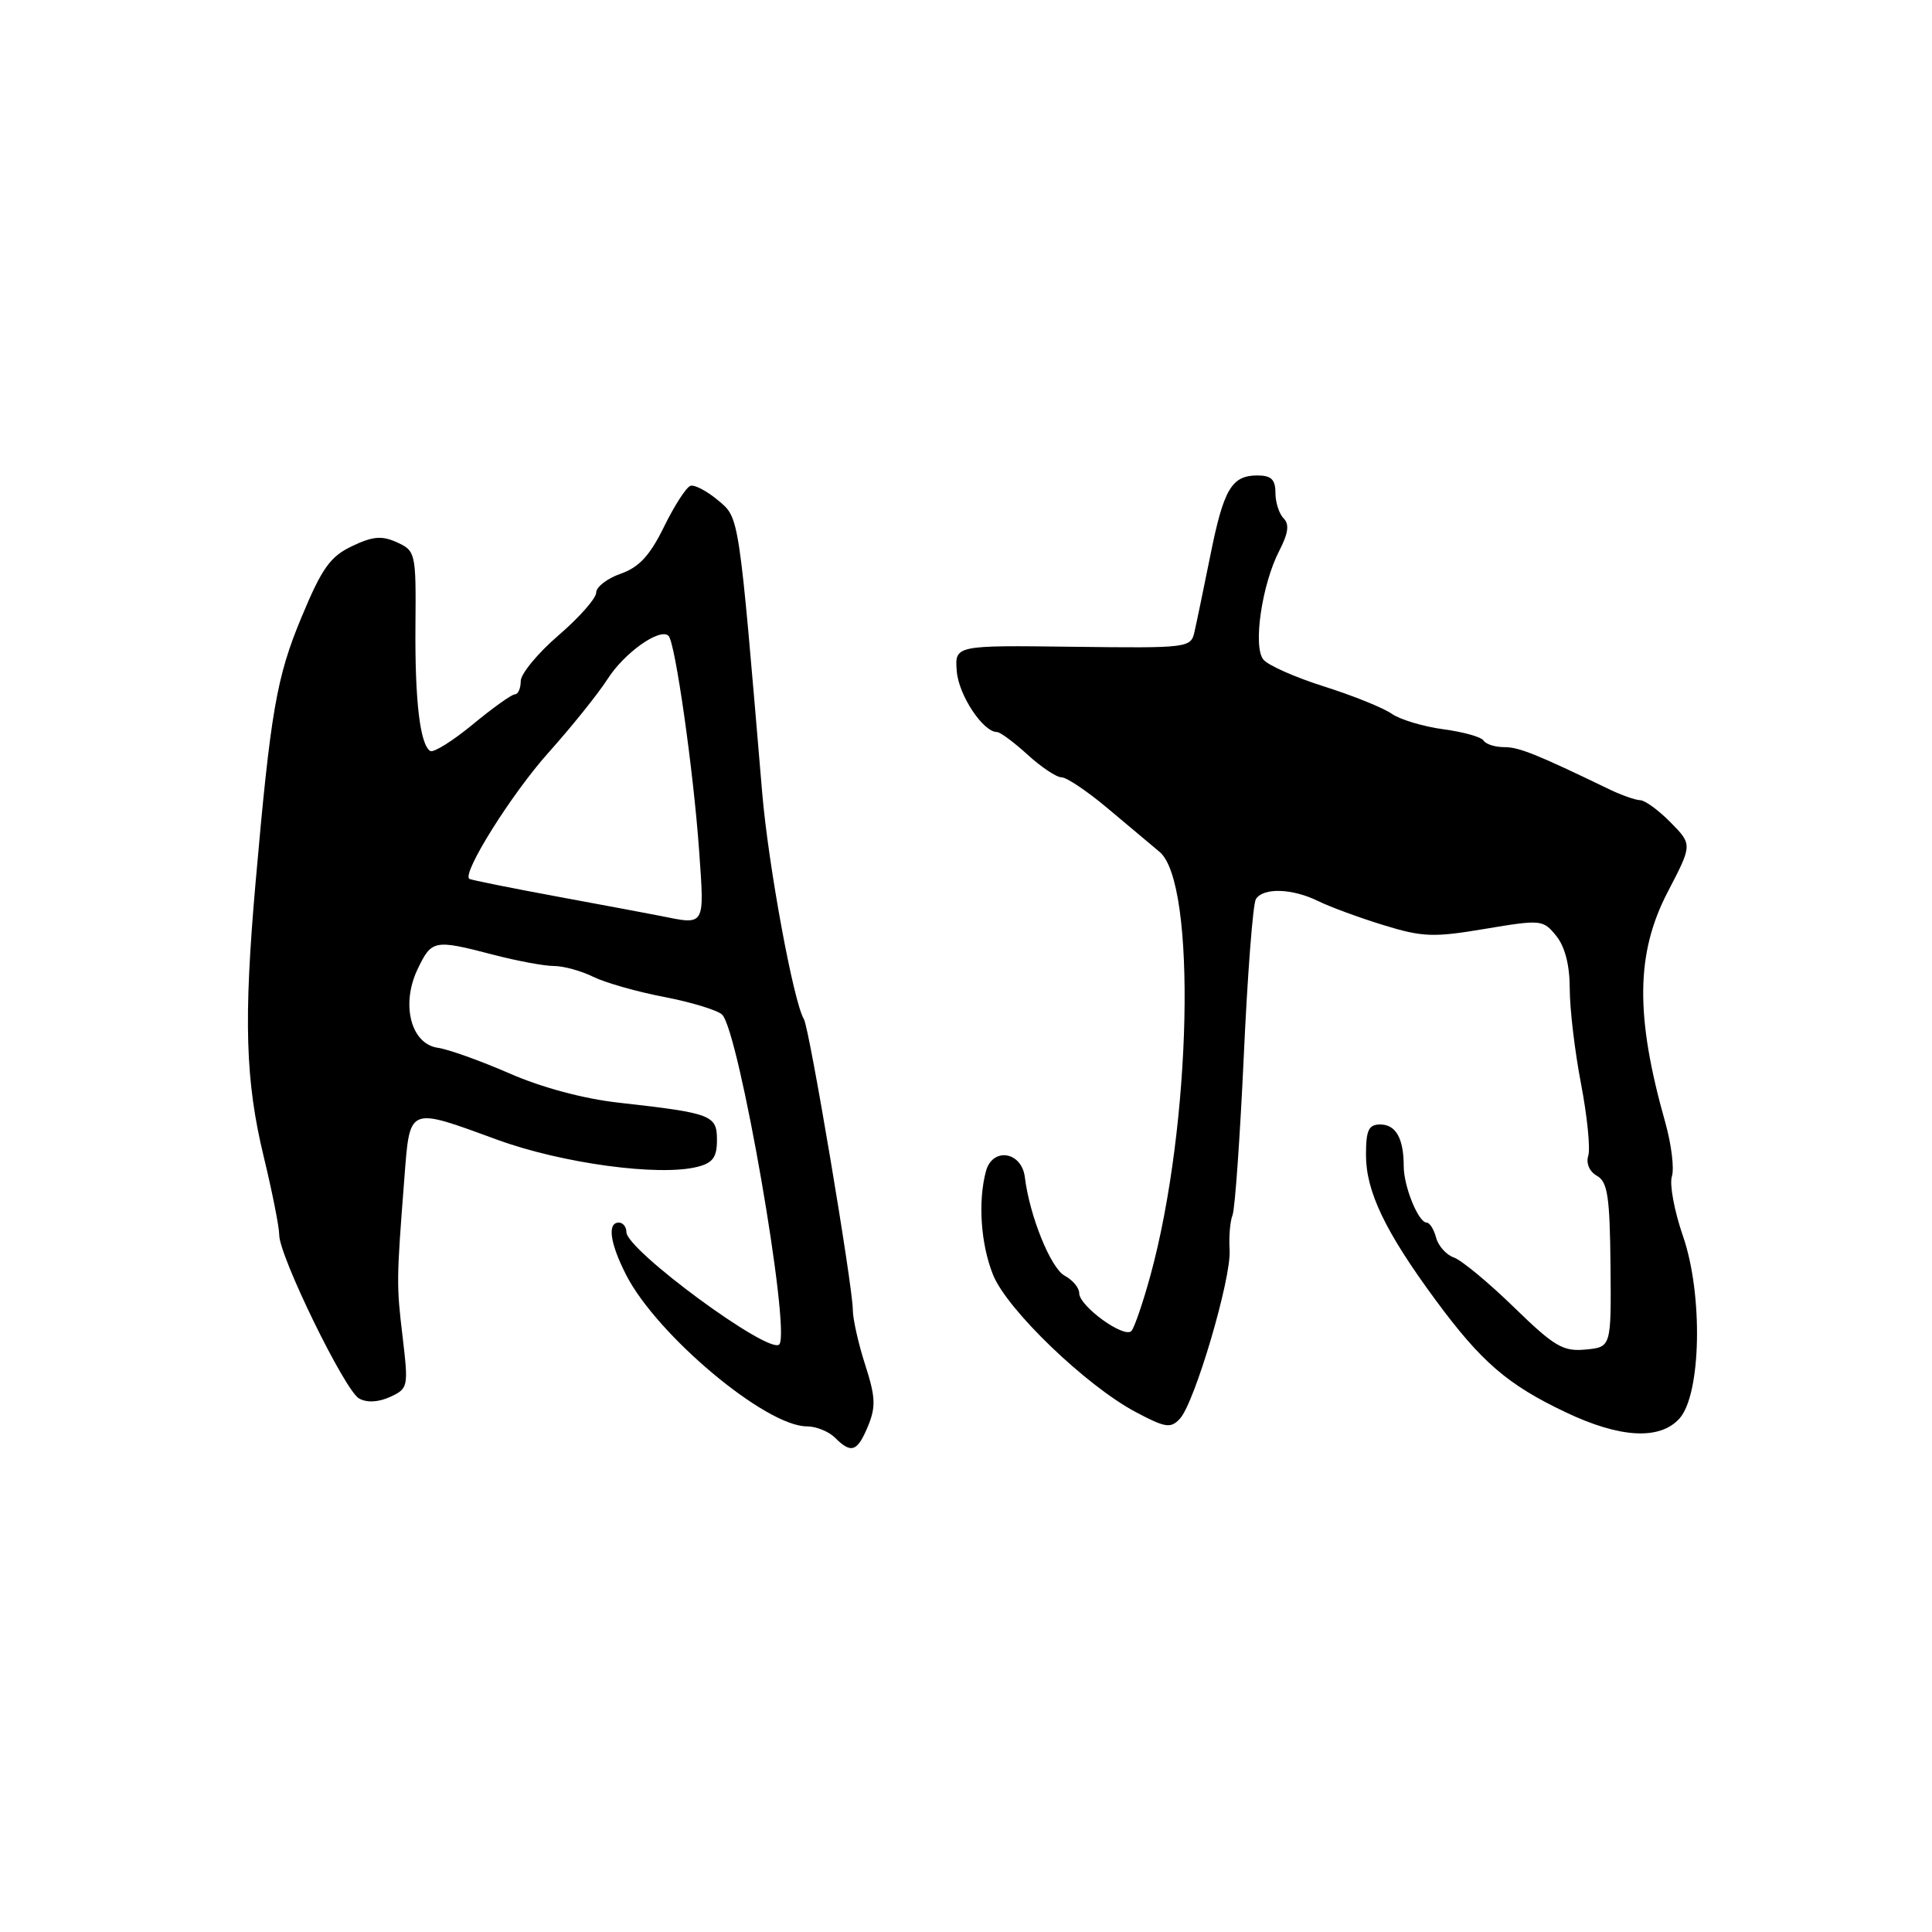 <?xml version="1.0" encoding="UTF-8" standalone="no"?>
<!DOCTYPE svg PUBLIC "-//W3C//DTD SVG 1.1//EN" "http://www.w3.org/Graphics/SVG/1.1/DTD/svg11.dtd" >
<svg xmlns="http://www.w3.org/2000/svg" xmlns:xlink="http://www.w3.org/1999/xlink" version="1.1" viewBox="0 0 256 256">
 <g >
 <path fill="currentColor"
d=" M 115.02 188.96 C 116.07 186.42 116.01 185.08 114.64 180.84 C 113.74 178.05 113.00 174.76 113.00 173.53 C 113.00 170.45 107.24 136.19 106.52 135.04 C 105.15 132.81 101.80 114.64 100.99 105.00 C 97.86 67.89 97.98 68.67 95.14 66.29 C 93.69 65.07 92.05 64.21 91.50 64.37 C 90.95 64.53 89.38 66.96 88.00 69.77 C 86.12 73.61 84.69 75.16 82.25 76.02 C 80.46 76.64 79.00 77.77 79.00 78.52 C 79.00 79.27 76.75 81.83 74.00 84.19 C 71.25 86.56 69.00 89.29 69.00 90.25 C 69.00 91.21 68.65 92.00 68.23 92.00 C 67.81 92.00 65.29 93.80 62.63 96.00 C 59.97 98.19 57.44 99.77 57.01 99.51 C 55.65 98.66 54.96 92.79 55.05 82.76 C 55.13 73.28 55.06 72.99 52.62 71.87 C 50.60 70.95 49.41 71.05 46.64 72.37 C 43.76 73.74 42.65 75.29 39.97 81.74 C 36.63 89.74 35.86 94.23 33.86 117.00 C 32.27 135.15 32.51 143.21 34.95 153.29 C 36.08 157.96 37.00 162.61 37.00 163.64 C 37.01 166.46 45.69 184.25 47.57 185.30 C 48.62 185.89 50.12 185.81 51.69 185.10 C 54.08 184.00 54.13 183.78 53.36 177.24 C 52.52 170.22 52.53 169.69 53.57 156.25 C 54.33 146.50 53.95 146.66 65.95 151.04 C 74.50 154.16 87.30 155.89 92.38 154.62 C 94.45 154.10 95.00 153.36 95.00 151.06 C 95.00 147.75 94.33 147.50 81.98 146.11 C 77.36 145.60 71.76 144.10 67.48 142.22 C 63.64 140.55 59.39 139.03 58.03 138.84 C 54.46 138.35 53.10 133.12 55.32 128.45 C 57.20 124.52 57.50 124.46 65.34 126.50 C 68.51 127.33 72.13 128.00 73.40 128.00 C 74.66 128.00 77.00 128.64 78.60 129.43 C 80.19 130.21 84.42 131.42 88.00 132.10 C 91.58 132.79 95.03 133.84 95.67 134.43 C 97.91 136.48 104.85 176.55 103.25 178.15 C 101.88 179.52 83.00 165.63 83.00 163.26 C 83.00 162.57 82.55 162.00 82.00 162.00 C 80.44 162.00 80.82 164.72 82.96 168.92 C 87.03 176.90 101.46 189.00 106.91 189.00 C 108.14 189.00 109.82 189.68 110.64 190.50 C 112.80 192.66 113.60 192.38 115.02 188.96 Z  M 222.53 187.97 C 225.42 184.78 225.68 171.50 223.00 163.78 C 221.86 160.48 221.20 156.94 221.53 155.89 C 221.87 154.84 221.47 151.63 220.66 148.74 C 216.66 134.60 216.75 126.31 220.99 118.17 C 224.25 111.91 224.25 111.91 221.37 108.98 C 219.79 107.37 217.97 106.04 217.33 106.03 C 216.69 106.01 214.89 105.38 213.33 104.63 C 203.57 99.92 201.27 98.99 199.31 99.00 C 198.10 99.00 196.88 98.61 196.58 98.13 C 196.29 97.65 193.88 96.98 191.24 96.63 C 188.59 96.27 185.51 95.35 184.40 94.57 C 183.28 93.79 179.25 92.16 175.44 90.96 C 171.62 89.75 168.00 88.15 167.40 87.39 C 166.00 85.66 167.21 77.43 169.51 72.98 C 170.70 70.67 170.87 69.47 170.09 68.69 C 169.49 68.09 169.00 66.56 169.00 65.30 C 169.00 63.54 168.44 63.00 166.62 63.00 C 163.20 63.00 162.14 64.79 160.37 73.63 C 159.49 77.96 158.56 82.49 158.28 83.70 C 157.80 85.85 157.51 85.89 142.14 85.70 C 126.50 85.50 126.50 85.50 126.78 88.97 C 127.04 92.14 130.27 97.00 132.11 97.00 C 132.53 97.00 134.35 98.35 136.16 100.00 C 137.97 101.65 139.99 103.00 140.66 103.00 C 141.33 103.00 144.04 104.82 146.69 107.04 C 149.34 109.27 152.47 111.89 153.65 112.88 C 158.58 116.99 157.89 149.05 152.44 169.00 C 151.46 172.57 150.33 175.88 149.93 176.35 C 149.01 177.42 143.00 173.08 143.00 171.35 C 143.00 170.64 142.14 169.61 141.08 169.04 C 139.23 168.05 136.43 161.13 135.80 156.00 C 135.39 152.57 131.51 151.97 130.64 155.20 C 129.57 159.22 129.95 164.83 131.58 168.91 C 133.42 173.52 143.93 183.63 150.50 187.11 C 154.42 189.19 155.12 189.30 156.34 187.99 C 158.31 185.87 163.17 169.38 162.93 165.64 C 162.82 163.91 162.99 161.82 163.32 161.00 C 163.64 160.18 164.31 150.68 164.81 139.89 C 165.30 129.11 166.02 119.77 166.41 119.14 C 167.37 117.59 171.24 117.71 174.67 119.40 C 176.23 120.17 180.12 121.60 183.31 122.58 C 188.50 124.18 189.95 124.23 196.77 123.08 C 204.22 121.83 204.47 121.86 206.21 124.01 C 207.37 125.45 208.00 127.90 208.00 131.02 C 208.00 133.66 208.67 139.34 209.50 143.64 C 210.32 147.94 210.75 152.22 210.45 153.15 C 210.14 154.15 210.61 155.24 211.60 155.80 C 213.01 156.59 213.31 158.52 213.40 167.62 C 213.50 178.50 213.50 178.50 210.10 178.82 C 207.12 179.11 205.96 178.43 200.60 173.21 C 197.25 169.95 193.67 166.99 192.66 166.63 C 191.64 166.28 190.58 165.09 190.29 163.99 C 190.00 162.90 189.44 162.00 189.04 162.00 C 187.95 162.00 186.00 157.22 186.00 154.53 C 186.00 150.85 184.96 149.00 182.89 149.00 C 181.35 149.00 181.00 149.74 181.00 153.04 C 181.00 157.88 183.55 163.20 190.20 172.23 C 196.28 180.48 199.76 183.48 207.50 187.15 C 214.68 190.56 219.93 190.84 222.53 187.97 Z  M 87.50 121.36 C 86.40 121.14 80.33 120.00 74.00 118.83 C 67.67 117.66 62.36 116.59 62.18 116.45 C 61.21 115.68 67.78 105.21 72.62 99.79 C 75.72 96.33 79.26 91.92 80.49 90.00 C 82.71 86.50 87.47 83.13 88.59 84.26 C 89.47 85.14 91.89 102.14 92.64 112.75 C 93.35 122.82 93.50 122.58 87.50 121.36 Z "/>
</g>
</svg>